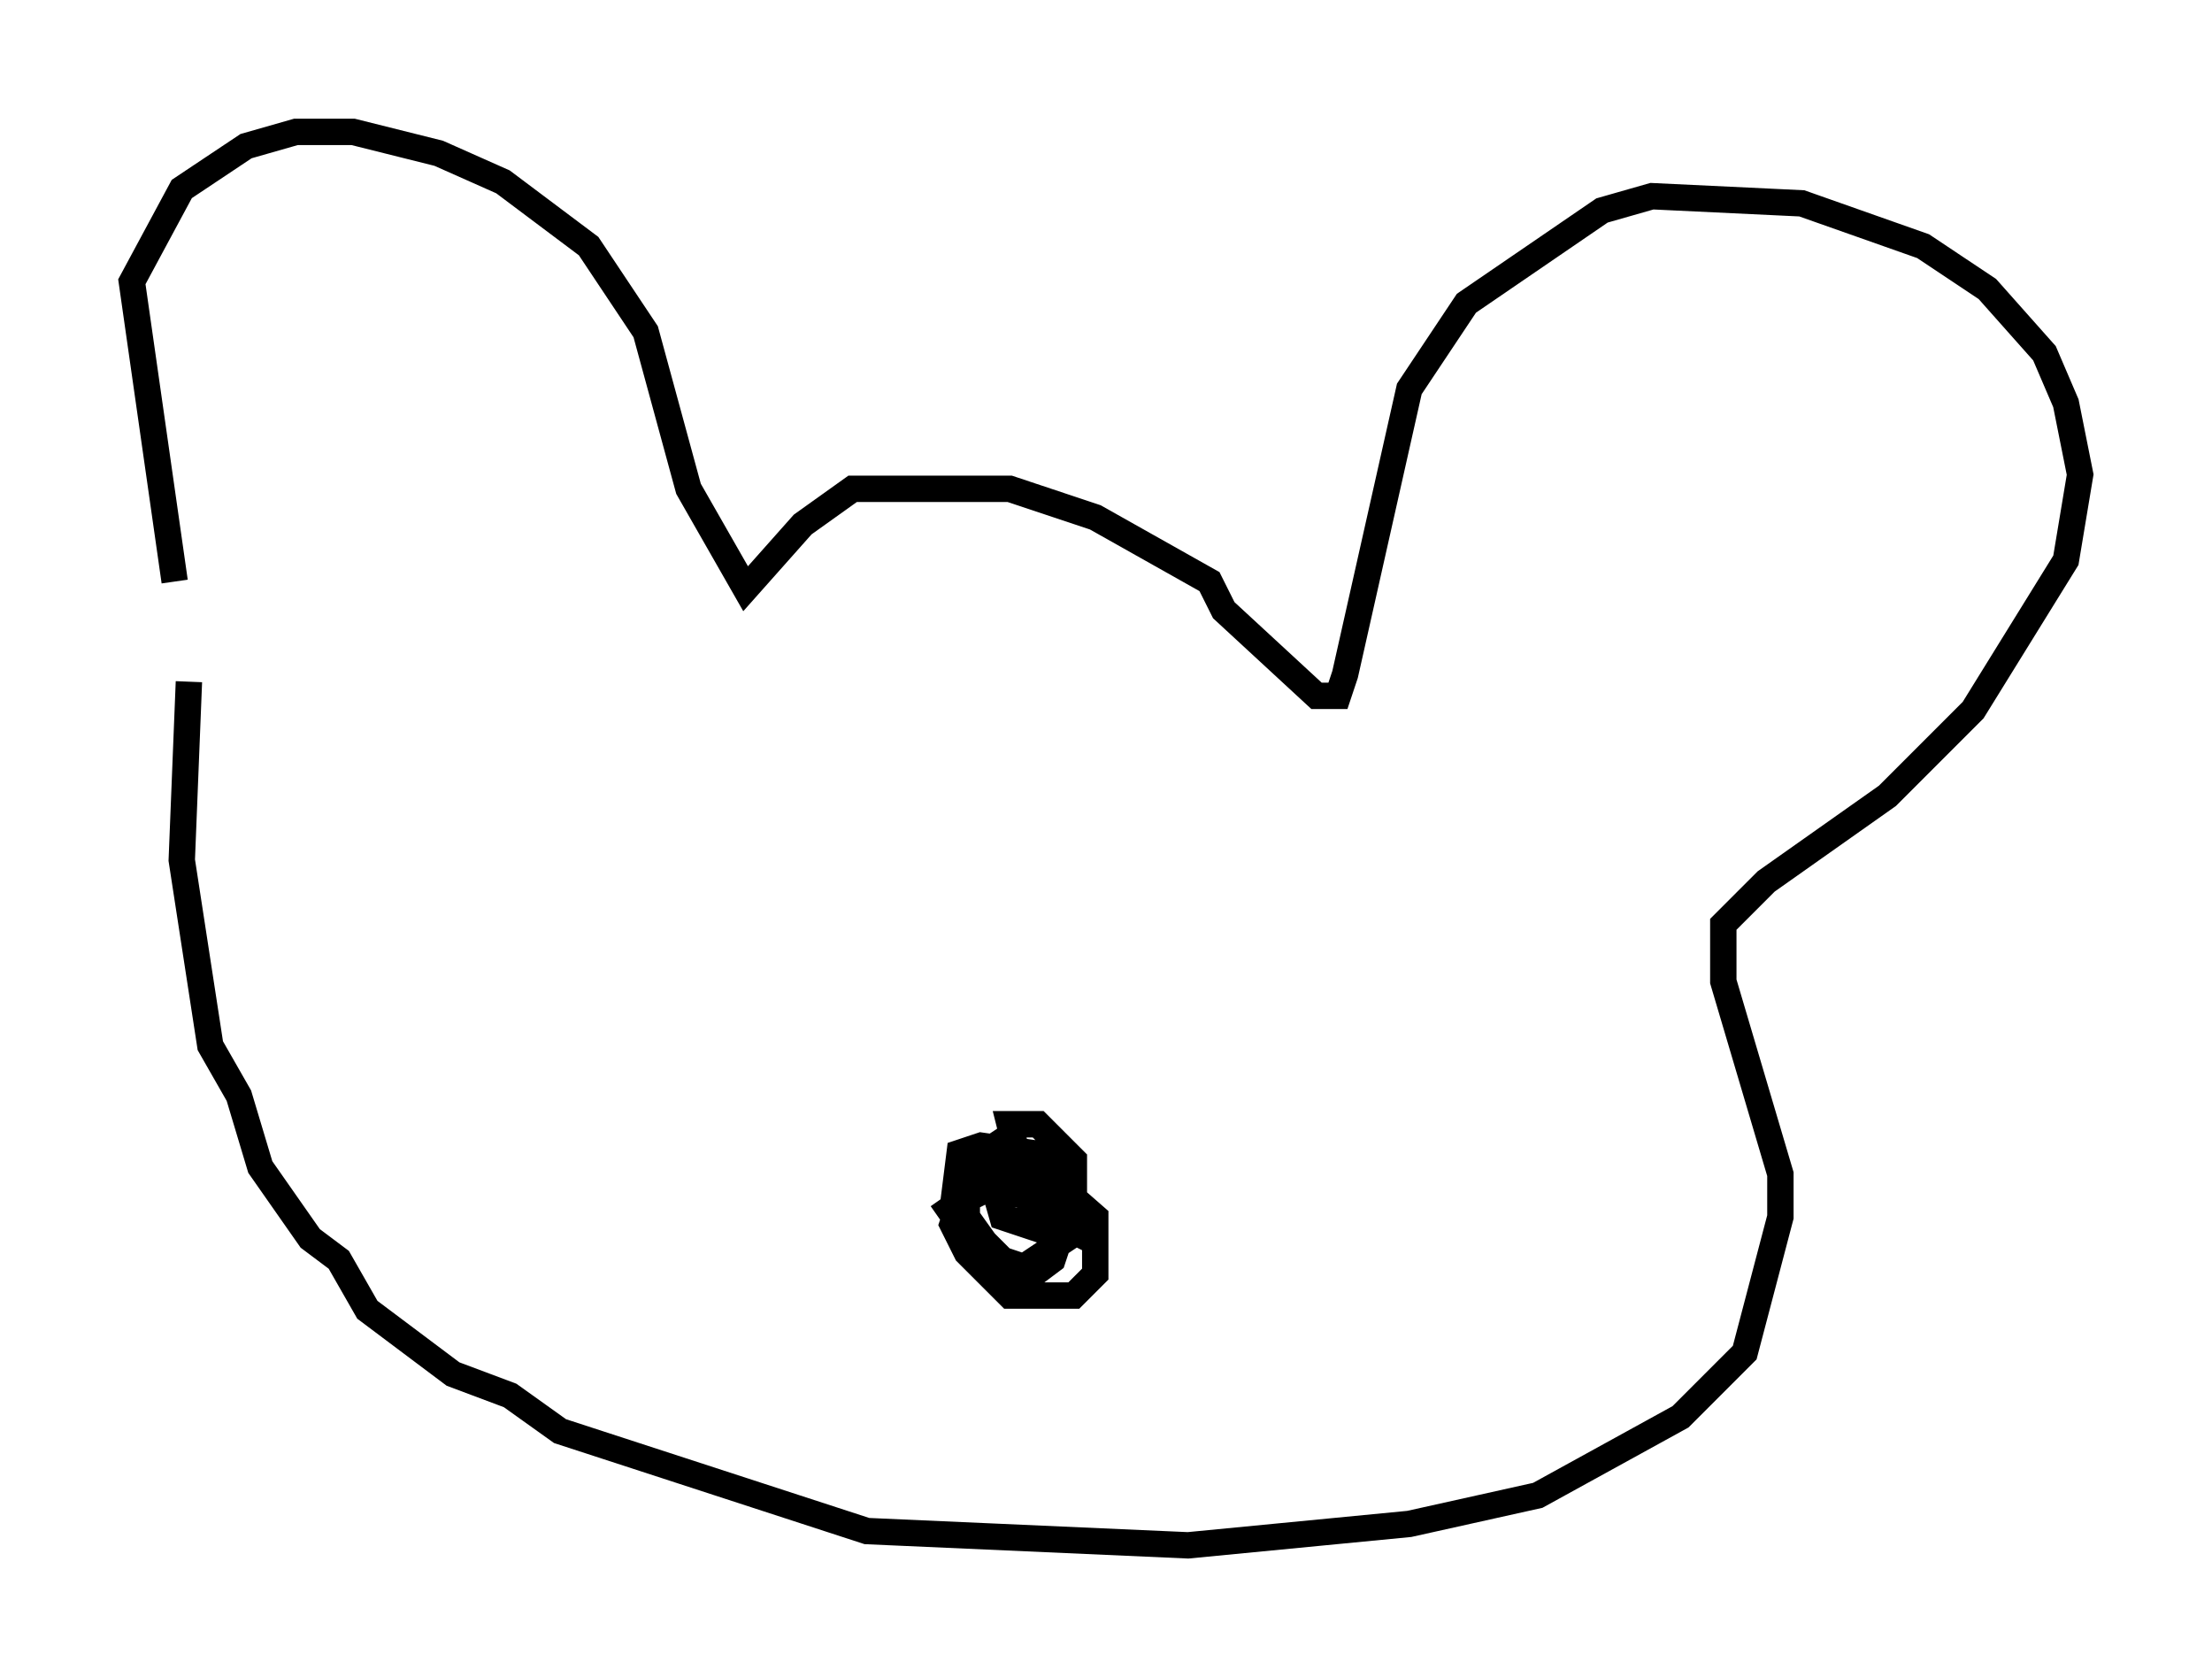 <?xml version="1.0" encoding="utf-8" ?>
<svg baseProfile="full" height="63.585" version="1.1" width="83.883" xmlns="http://www.w3.org/2000/svg" xmlns:ev="http://www.w3.org/2001/xml-events" xmlns:xlink="http://www.w3.org/1999/xlink"><defs /><rect fill="white" height="63.585" width="83.883" x="0" y="0" /><path d="M11.225, 24.756 m-4.601, -2.706 l-1.624, -11.367 1.894, -3.518 l2.436, -1.624 1.894, -0.541 l2.165, 0.0 3.248, 0.812 l2.436, 1.083 3.248, 2.436 l2.165, 3.248 1.624, 5.954 l2.165, 3.789 2.165, -2.436 l1.894, -1.353 5.954, 0.0 l3.248, 1.083 4.33, 2.436 l0.541, 1.083 3.518, 3.248 l0.812, 0.0 0.271, -0.812 l2.436, -10.825 2.165, -3.248 l5.142, -3.518 1.894, -0.541 l5.683, 0.271 4.601, 1.624 l2.436, 1.624 2.165, 2.436 l0.812, 1.894 0.541, 2.706 l-0.541, 3.248 -3.518, 5.683 l-3.248, 3.248 -4.601, 3.248 l-1.624, 1.624 0.0, 2.165 l2.165, 7.307 0.0, 1.624 l-1.353, 5.142 -2.436, 2.436 l-5.413, 2.977 -4.871, 1.083 l-8.39, 0.812 -12.178, -0.541 l-11.637, -3.789 -1.894, -1.353 l-2.165, -0.812 -3.248, -2.436 l-1.083, -1.894 -1.083, -0.812 l-1.894, -2.706 -0.812, -2.706 l-1.083, -1.894 -1.083, -7.036 l0.271, -6.766 m28.416, 20.297 l2.706, -1.894 1.083, 0.0 l2.165, 1.894 0.0, 2.165 l-0.812, 0.812 -2.436, 0.0 l-1.624, -1.624 -0.541, -1.083 l0.271, -0.812 1.083, -0.541 l1.353, 0.271 1.083, 0.812 l0.271, 0.812 -0.271, 0.812 l-1.083, 0.812 -0.812, -0.541 l-1.353, -1.894 0.0, -1.624 l0.541, -0.812 1.353, 0.0 l0.812, 0.541 0.812, 1.083 l0.271, 1.624 -1.624, 1.083 l-0.812, -0.271 -1.894, -1.894 l0.271, -2.165 0.812, -0.271 l1.894, 0.271 1.083, 1.083 l0.541, 1.894 -1.624, -0.812 l-0.812, -3.248 1.083, 0.0 l1.353, 1.353 0.0, 1.624 l-1.083, 1.083 -1.624, -0.541 l-0.541, -1.894 0.271, -0.812 l0.812, -0.541 " fill="none" stroke="black" stroke-width="1" /></svg>